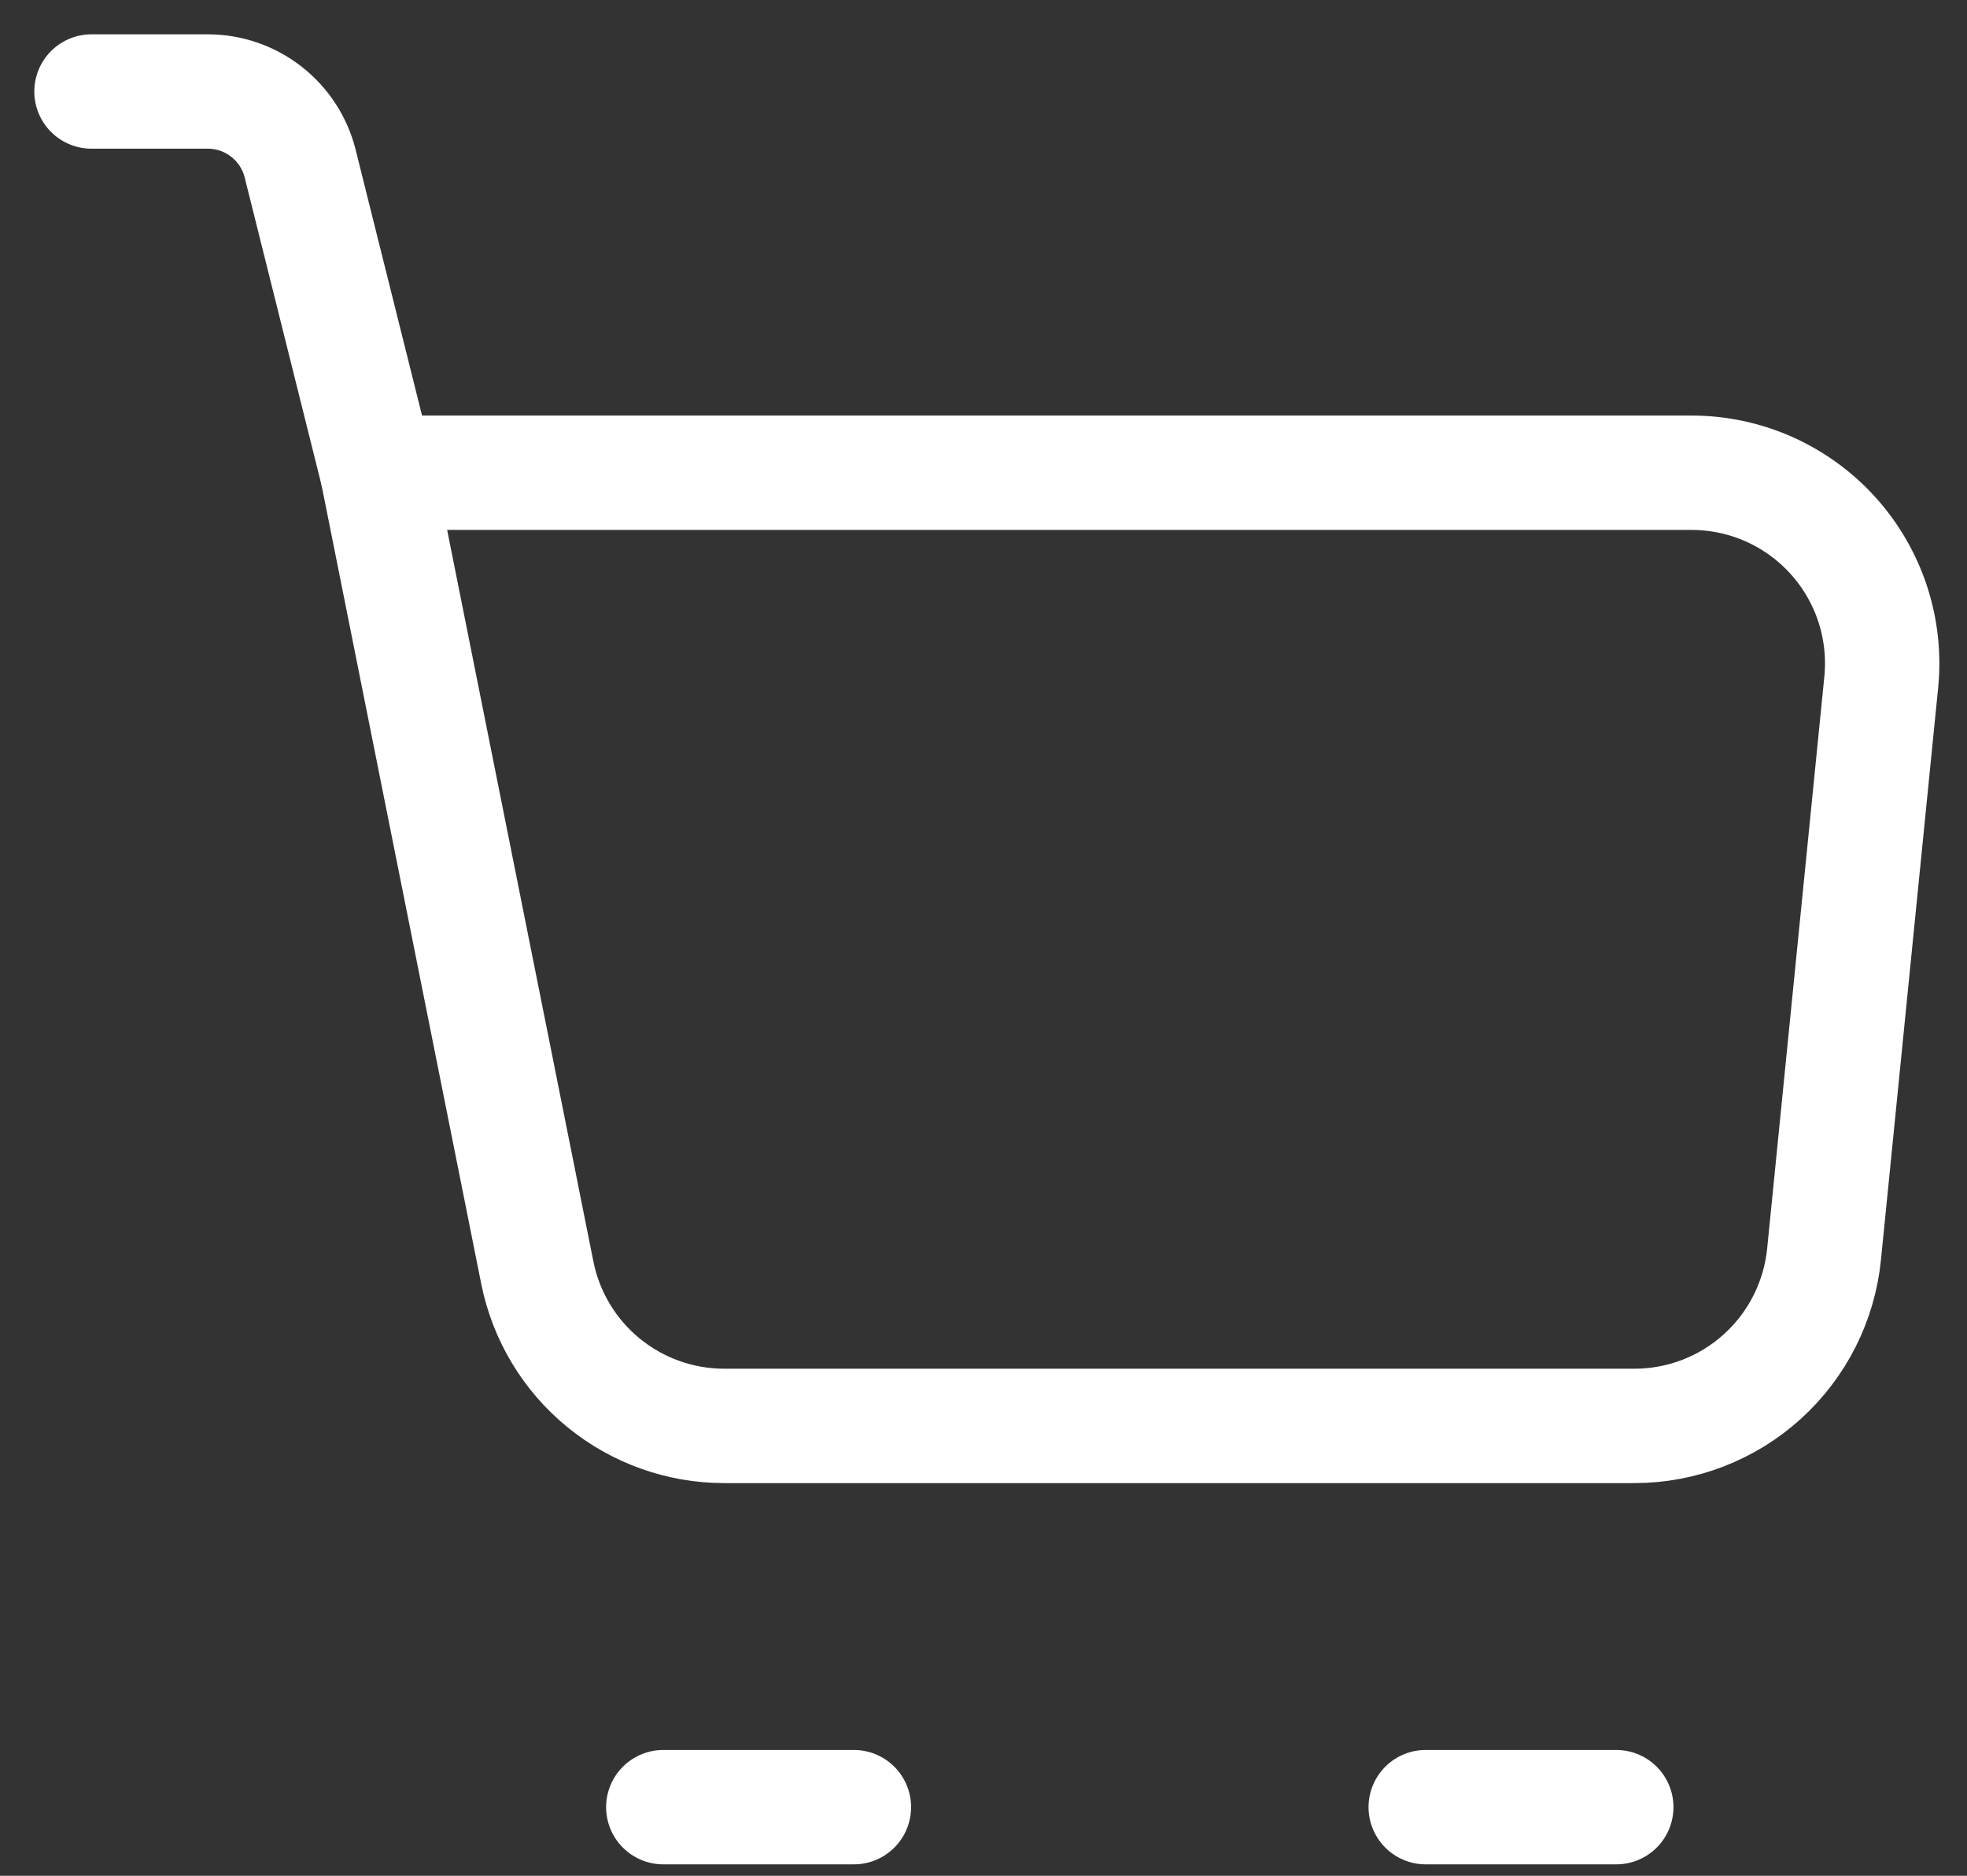 <svg width="43" height="41" viewBox="0 0 43 41" fill="none" xmlns="http://www.w3.org/2000/svg">
<rect x="0" y="0" width="43" height="41" fill="#333333" stroke="none"/>
<path d="M8.25 10.333H36.979C37.561 10.333 38.137 10.455 38.669 10.691C39.201 10.928 39.678 11.273 40.068 11.704C40.459 12.136 40.755 12.645 40.937 13.197C41.119 13.75 41.183 14.335 41.125 14.915L39.875 27.415C39.772 28.443 39.291 29.396 38.525 30.089C37.759 30.783 36.762 31.167 35.729 31.167H15.833C14.87 31.167 13.936 30.833 13.191 30.223C12.445 29.612 11.935 28.762 11.746 27.817L8.25 10.333Z" stroke="white" stroke-width="2.5" stroke-linejoin="round"/>
<path d="M8.25 10.333L6.562 3.577C6.45 3.127 6.189 2.727 5.823 2.441C5.457 2.155 5.006 2 4.542 2H2" stroke="white" stroke-width="2.5" stroke-linecap="round" stroke-linejoin="round"/>
<path d="M14.5 39.5H18.667" stroke="white" stroke-width="2.5" stroke-linecap="round" stroke-linejoin="round"/>
<path d="M31.167 39.5H35.333" stroke="white" stroke-width="2.5" stroke-linecap="round" stroke-linejoin="round"/>
</svg>
